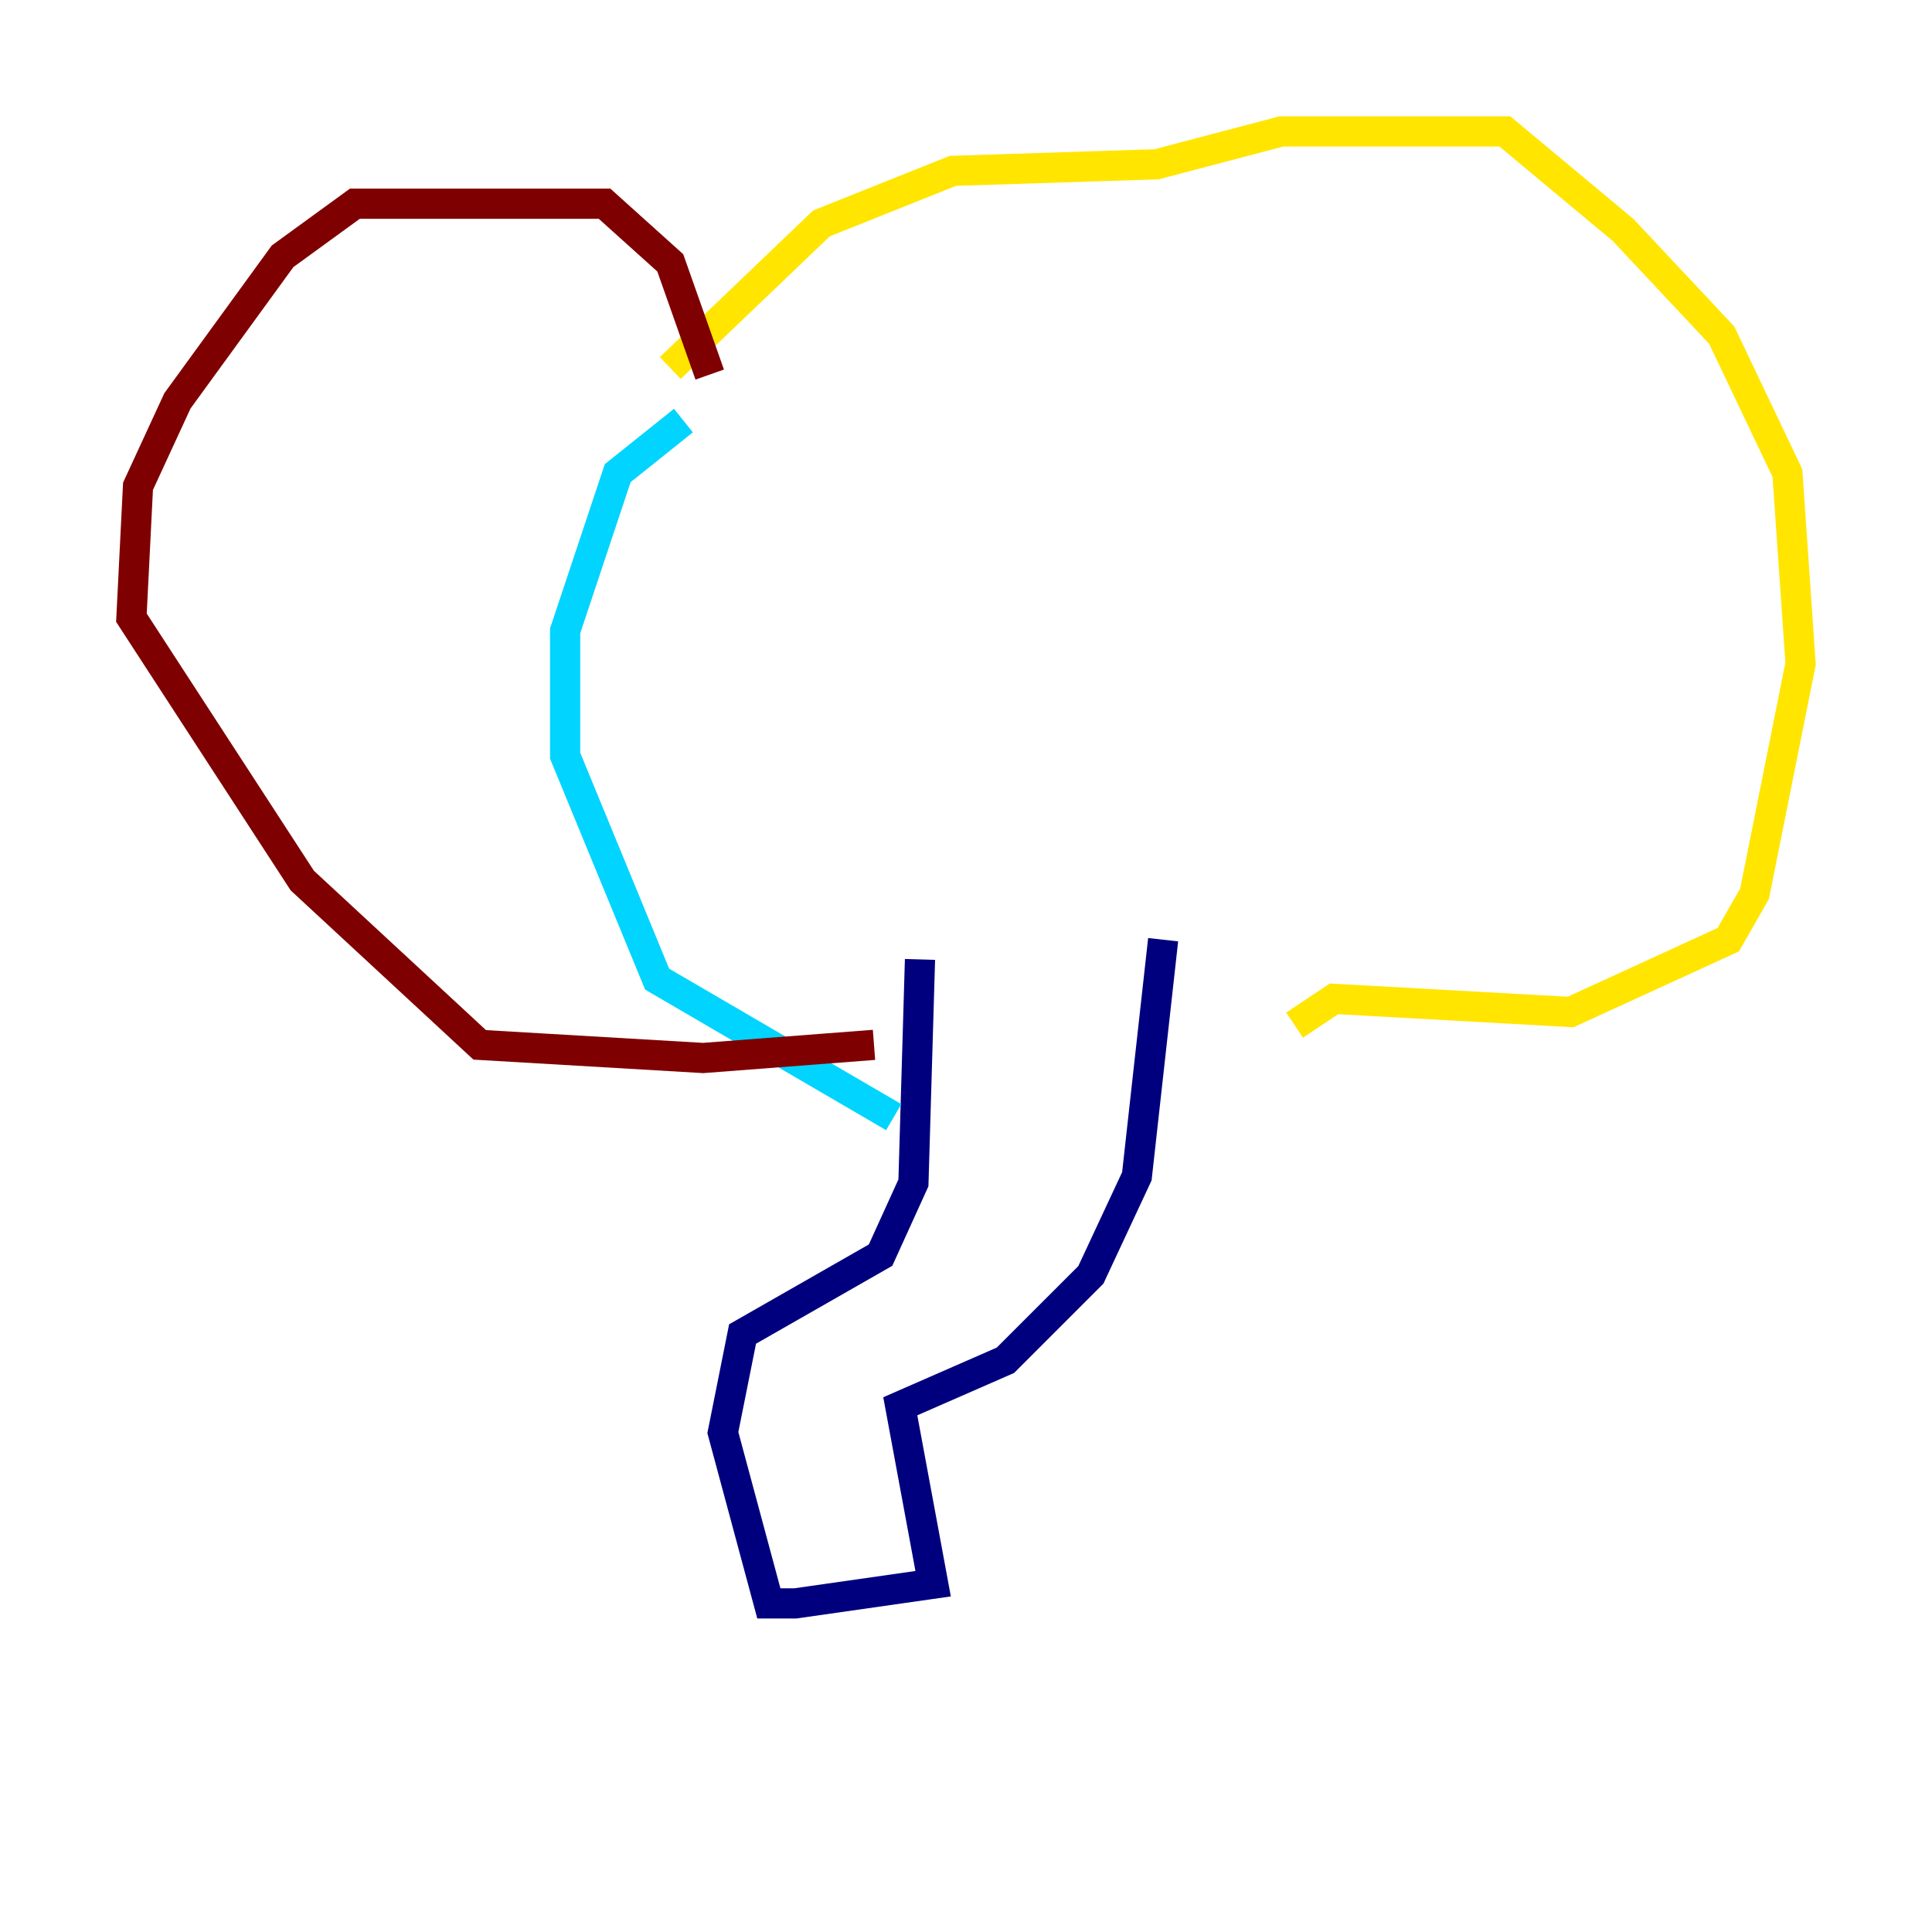 <?xml version="1.0" encoding="utf-8" ?>
<svg baseProfile="tiny" height="128" version="1.2" viewBox="0,0,128,128" width="128" xmlns="http://www.w3.org/2000/svg" xmlns:ev="http://www.w3.org/2001/xml-events" xmlns:xlink="http://www.w3.org/1999/xlink"><defs /><polyline fill="none" points="60.952,63.565 60.517,78.367 58.34,83.156 49.197,88.381 47.891,94.912 50.939,106.231 52.68,106.231 61.823,104.925 59.646,93.17 66.612,90.122 72.272,84.463 75.32,77.932 77.061,62.258" stroke="#00007f" stroke-width="2" /><polyline fill="none" points="45.279,27.864 40.925,31.347 37.442,41.796 37.442,50.068 43.537,64.871 59.211,74.014" stroke="#00d4ff" stroke-width="2" /><polyline fill="none" points="44.408,24.381 54.422,14.803 63.129,11.32 76.626,10.884 84.898,8.707 99.701,8.707 107.537,15.238 114.068,22.204 118.422,31.347 119.293,43.973 116.245,59.211 114.503,62.258 104.054,67.048 88.381,66.177 85.769,67.918" stroke="#ffe500" stroke-width="2" /><polyline fill="none" points="47.02,24.816 44.408,17.415 40.054,13.497 23.51,13.497 18.721,16.98 11.755,26.558 9.143,32.218 8.707,40.925 20.027,58.34 31.782,69.225 46.585,70.095 57.905,69.225" stroke="#7f0000" stroke-width="2" /></svg>